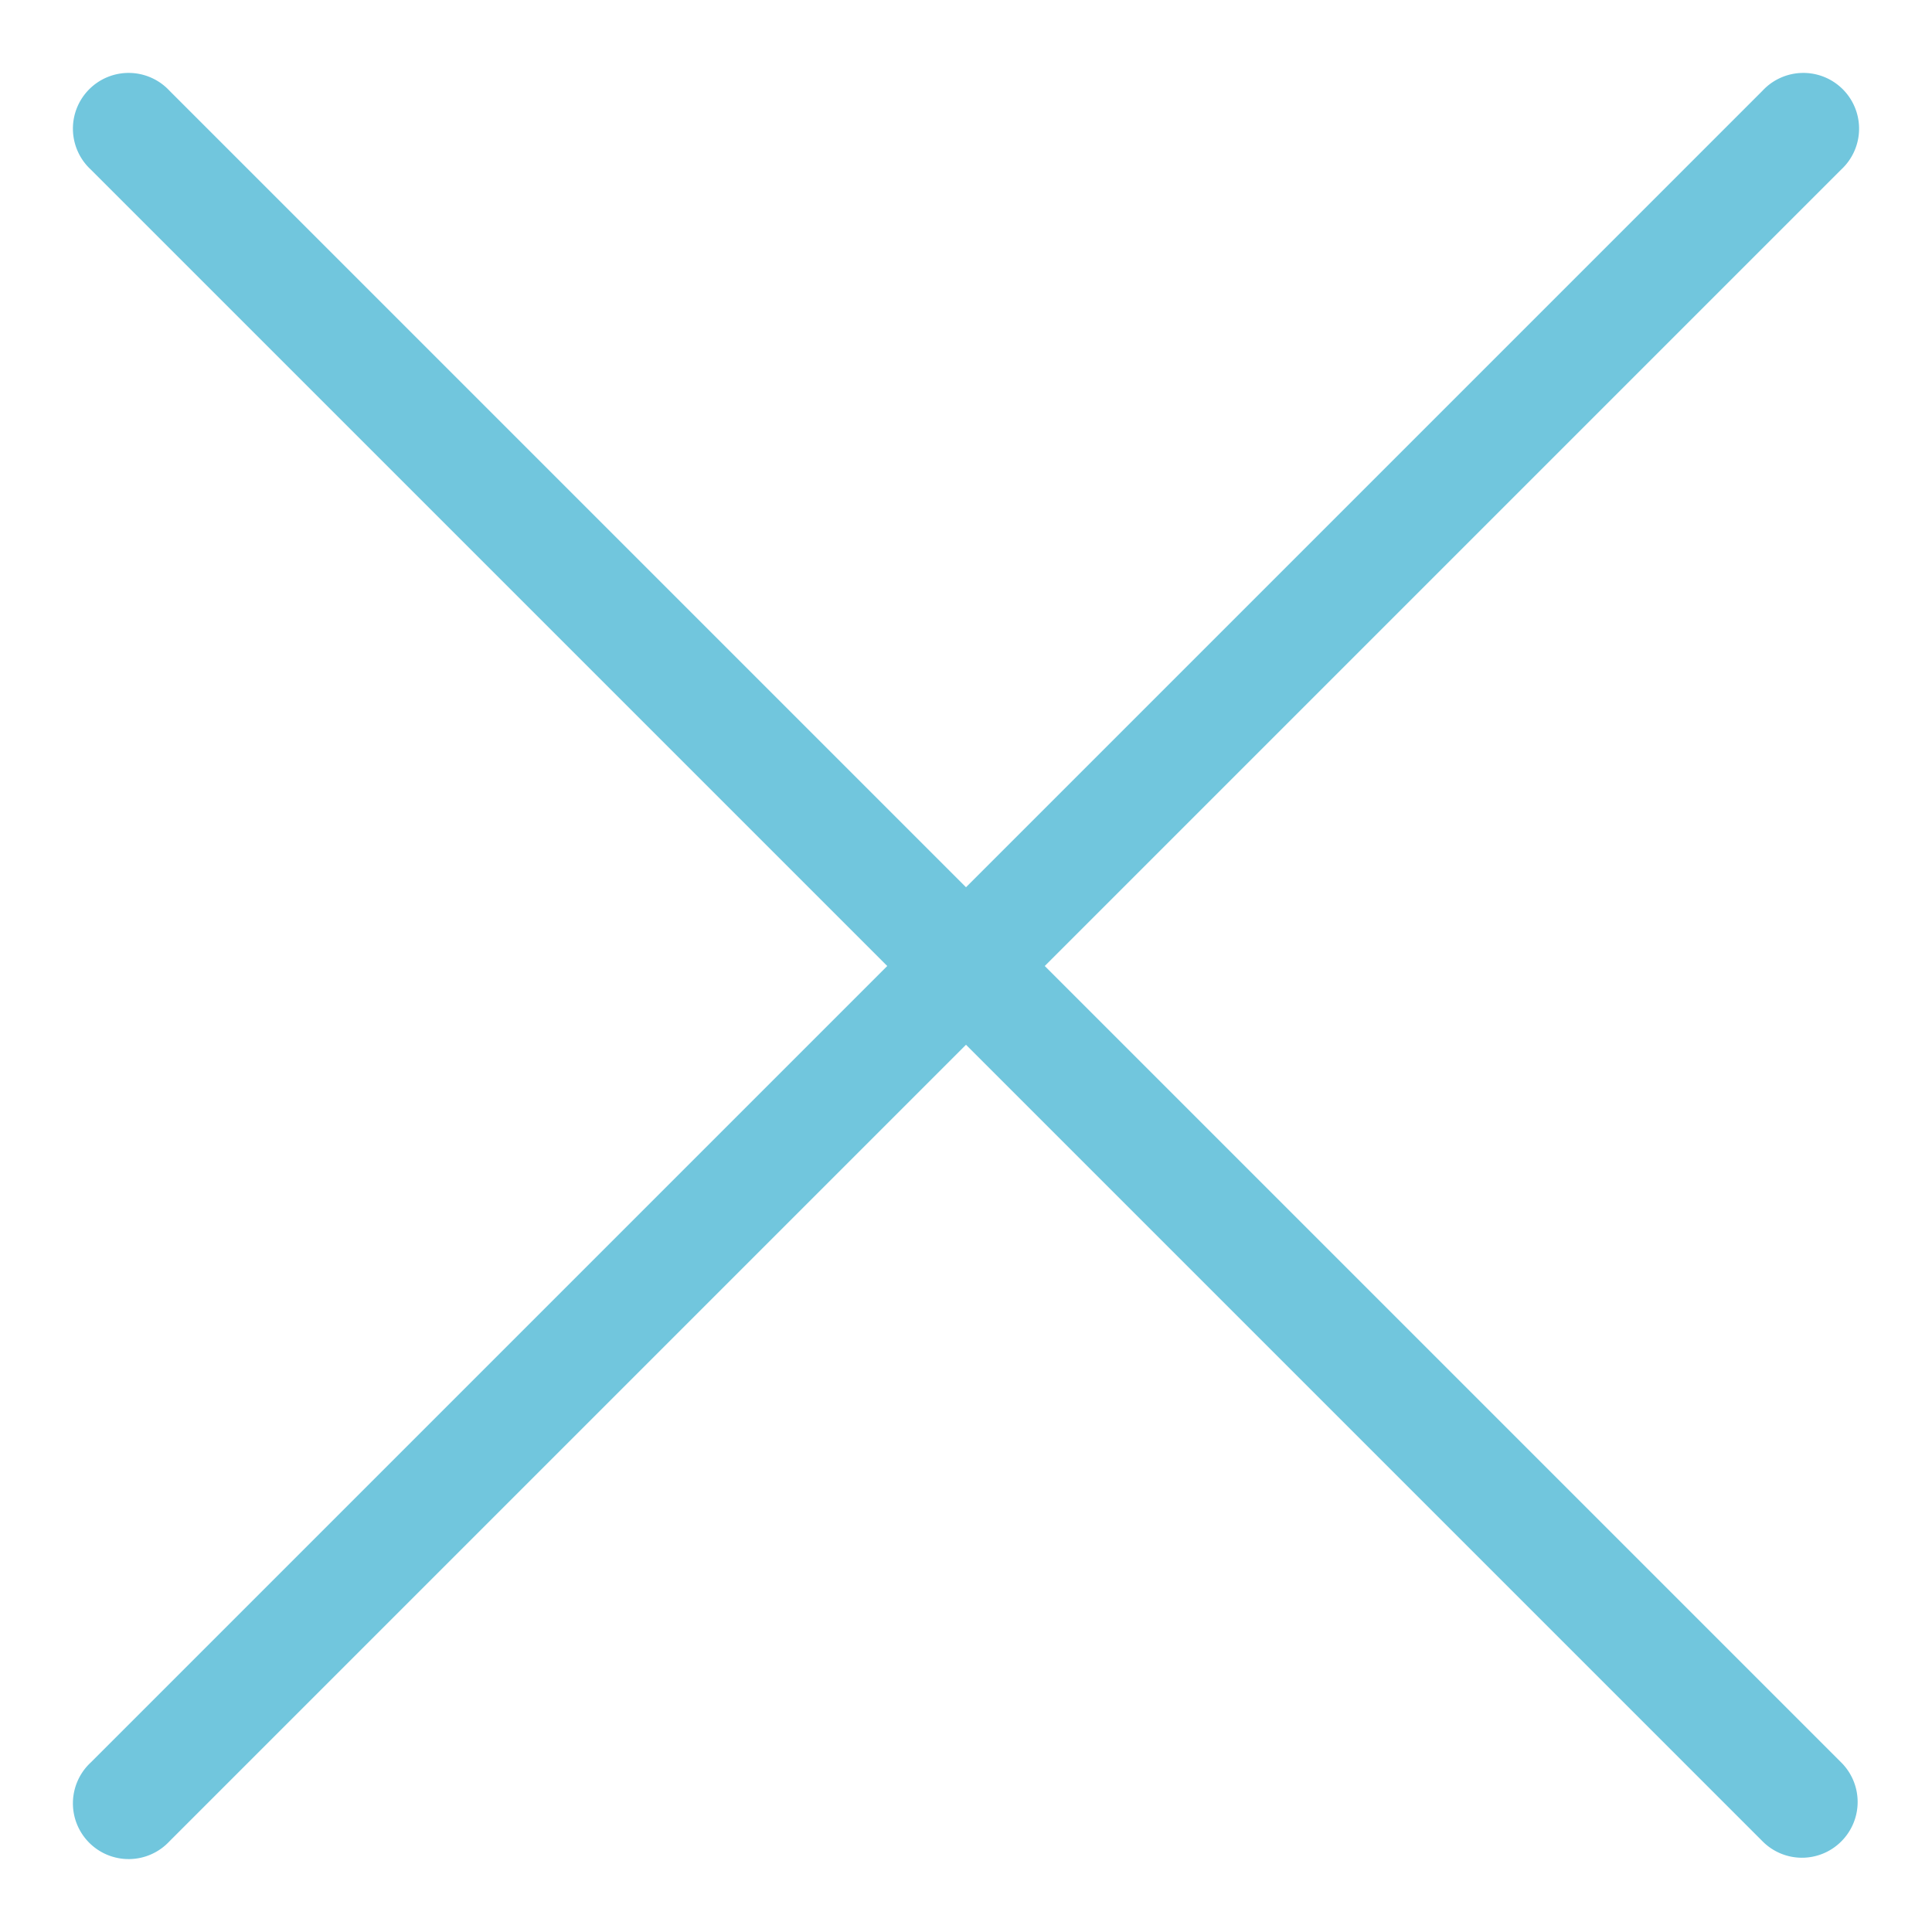 <svg viewBox="0 0 26 26" xml:space="preserve" xmlns="http://www.w3.org/2000/svg"><path d="M14.06 13 24.78 2.28a.75.75 0 1 0-1.06-1.06L13 11.94 2.28 1.22a.75.75 0 1 0-1.06 1.06L11.94 13 1.22 23.72a.75.75 0 1 0 1.06 1.06L13 14.06l10.72 10.72a.747.747 0 0 0 1.06 0 .75.75 0 0 0 0-1.06L14.06 13z" fill="#71c6dd" class="fill-1d1d1b"></path></svg>
